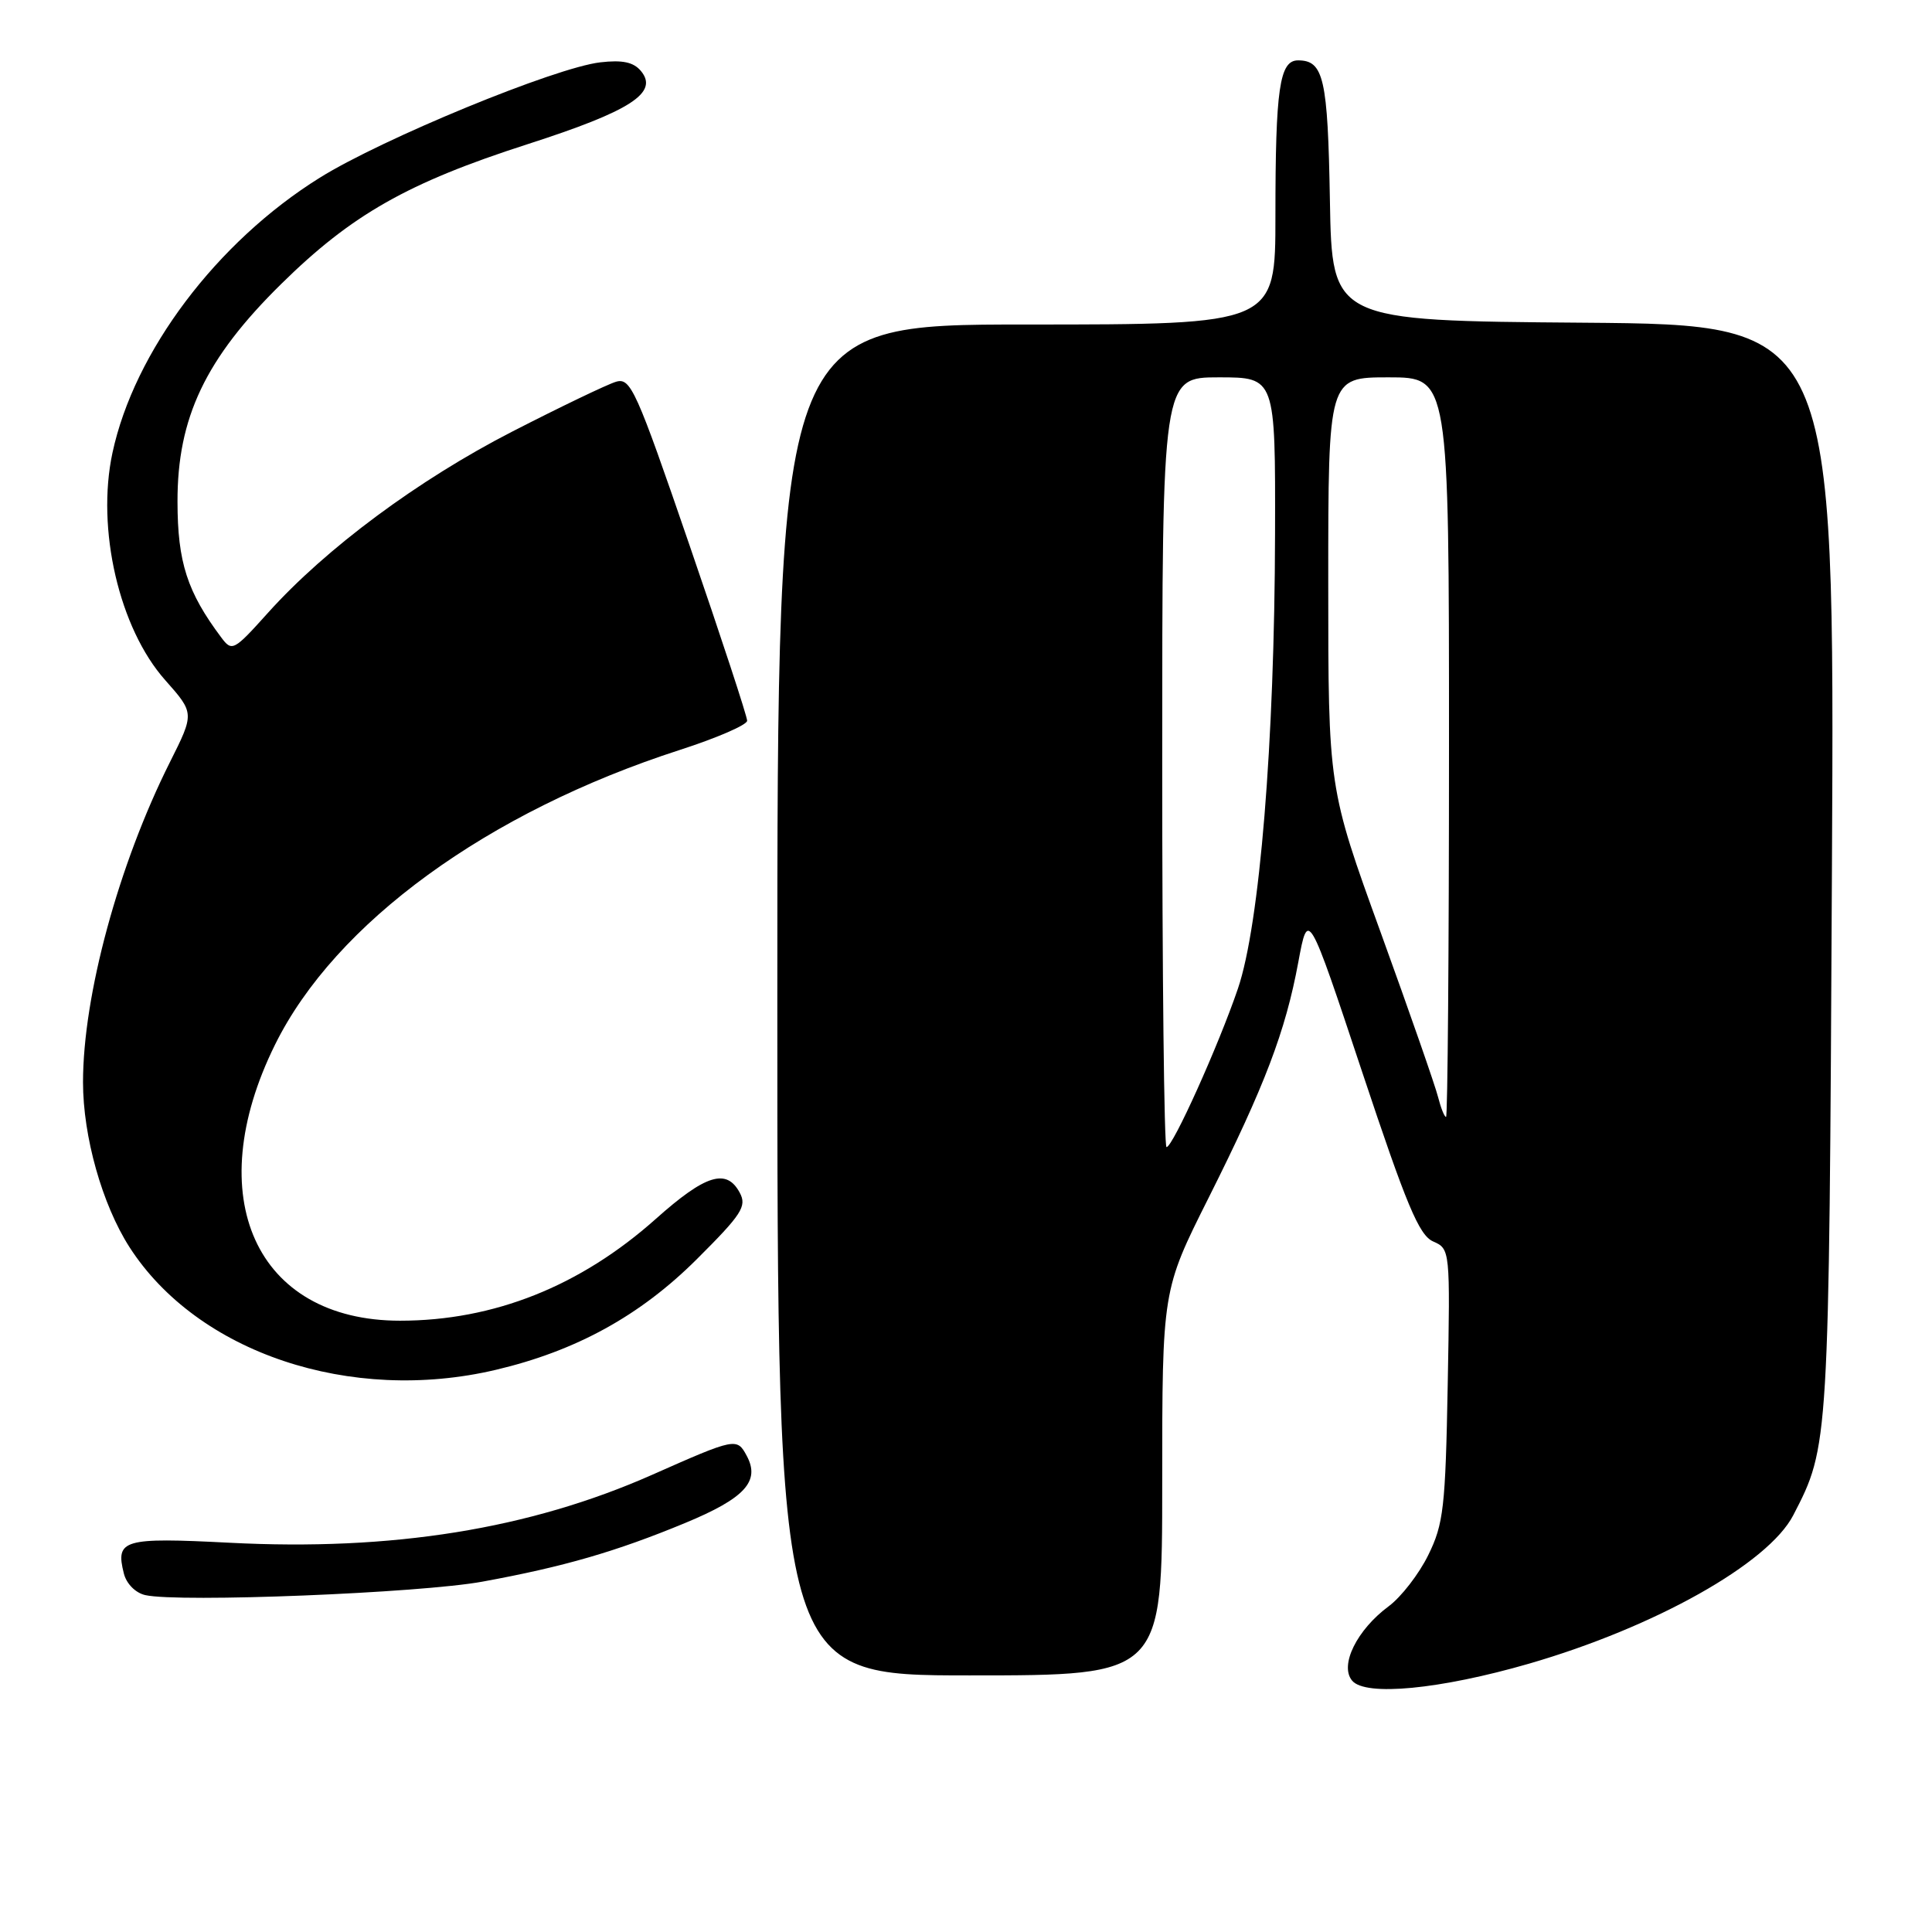 <?xml version="1.0" encoding="UTF-8" standalone="no"?>
<!DOCTYPE svg PUBLIC "-//W3C//DTD SVG 1.1//EN" "http://www.w3.org/Graphics/SVG/1.1/DTD/svg11.dtd" >
<svg xmlns="http://www.w3.org/2000/svg" xmlns:xlink="http://www.w3.org/1999/xlink" version="1.1" viewBox="0 0 256 256">
 <g >
 <path fill="currentColor"
d=" M 202.62 220.44 C 219.31 215.60 234.31 207.17 237.62 200.77 C 242.36 191.60 242.35 191.75 242.74 115.26 C 243.11 43.03 243.11 43.03 209.80 42.76 C 176.50 42.50 176.50 42.50 176.22 26.57 C 175.94 10.39 175.40 8.00 172.00 8.00 C 169.54 8.00 169.00 11.73 169.00 28.62 C 169.00 43.00 169.00 43.00 136.00 43.00 C 103.00 43.00 103.00 43.00 103.00 132.50 C 103.00 222.00 103.00 222.00 128.50 222.00 C 154.00 222.00 154.00 222.00 154.00 196.48 C 154.00 170.97 154.00 170.97 160.14 158.73 C 167.59 143.87 170.33 136.68 172.03 127.50 C 173.33 120.50 173.33 120.50 180.48 142.00 C 186.36 159.67 188.03 163.68 189.90 164.50 C 192.15 165.49 192.16 165.60 191.83 183.50 C 191.53 199.75 191.28 201.94 189.25 206.06 C 188.02 208.57 185.66 211.61 184.02 212.83 C 179.79 215.96 177.47 220.66 179.16 222.69 C 180.91 224.81 190.83 223.85 202.62 220.44 Z  M 63.96 209.57 C 74.72 207.60 81.64 205.59 90.77 201.81 C 98.69 198.53 100.76 196.28 98.95 192.91 C 97.65 190.48 97.47 190.52 86.41 195.42 C 70.16 202.61 51.97 205.54 30.39 204.42 C 16.31 203.70 15.28 204.00 16.41 208.49 C 16.75 209.86 17.96 211.07 19.25 211.36 C 23.74 212.37 55.72 211.09 63.96 209.57 Z  M 65.70 181.51 C 76.34 179.00 84.81 174.34 92.31 166.87 C 98.29 160.91 98.99 159.84 98.02 158.04 C 96.27 154.77 93.49 155.63 86.91 161.50 C 76.90 170.43 65.43 175.00 53.01 175.00 C 33.90 175.00 26.47 158.60 36.44 138.43 C 44.41 122.29 64.60 107.59 90.08 99.37 C 94.98 97.79 99.00 96.05 99.00 95.50 C 99.01 94.95 95.57 84.48 91.36 72.23 C 84.26 51.54 83.56 50.00 81.61 50.59 C 80.45 50.94 74.26 53.91 67.85 57.20 C 55.43 63.58 43.18 72.66 35.50 81.21 C 30.97 86.25 30.74 86.37 29.32 84.47 C 24.81 78.45 23.53 74.50 23.52 66.50 C 23.49 55.35 27.23 47.50 37.25 37.64 C 46.59 28.44 54.02 24.22 69.86 19.12 C 83.57 14.71 87.32 12.29 84.93 9.41 C 83.95 8.23 82.48 7.92 79.54 8.26 C 73.57 8.95 50.68 18.37 42.37 23.55 C 28.73 32.05 17.78 46.58 14.90 60.01 C 12.74 70.09 15.79 83.26 21.89 90.12 C 25.77 94.50 25.77 94.50 22.51 101.00 C 15.71 114.56 11.00 131.90 11.00 143.40 C 11.00 150.60 13.54 159.60 17.15 165.24 C 26.15 179.25 46.43 186.05 65.70 181.51 Z  M 154.00 101.00 C 154.00 50.00 154.00 50.00 161.50 50.00 C 169.00 50.00 169.00 50.00 168.95 70.75 C 168.89 98.35 166.92 122.52 164.03 131.00 C 161.47 138.52 155.40 152.00 154.57 152.00 C 154.25 152.00 154.00 129.05 154.00 101.00 Z  M 190.55 145.36 C 190.19 143.91 186.77 134.10 182.95 123.56 C 176.00 104.40 176.00 104.40 176.00 77.20 C 176.00 50.00 176.00 50.00 184.00 50.00 C 192.00 50.00 192.00 50.00 192.00 99.00 C 192.00 125.95 191.82 148.00 191.61 148.00 C 191.39 148.00 190.92 146.81 190.55 145.36 Z "/>
</g>
</svg>